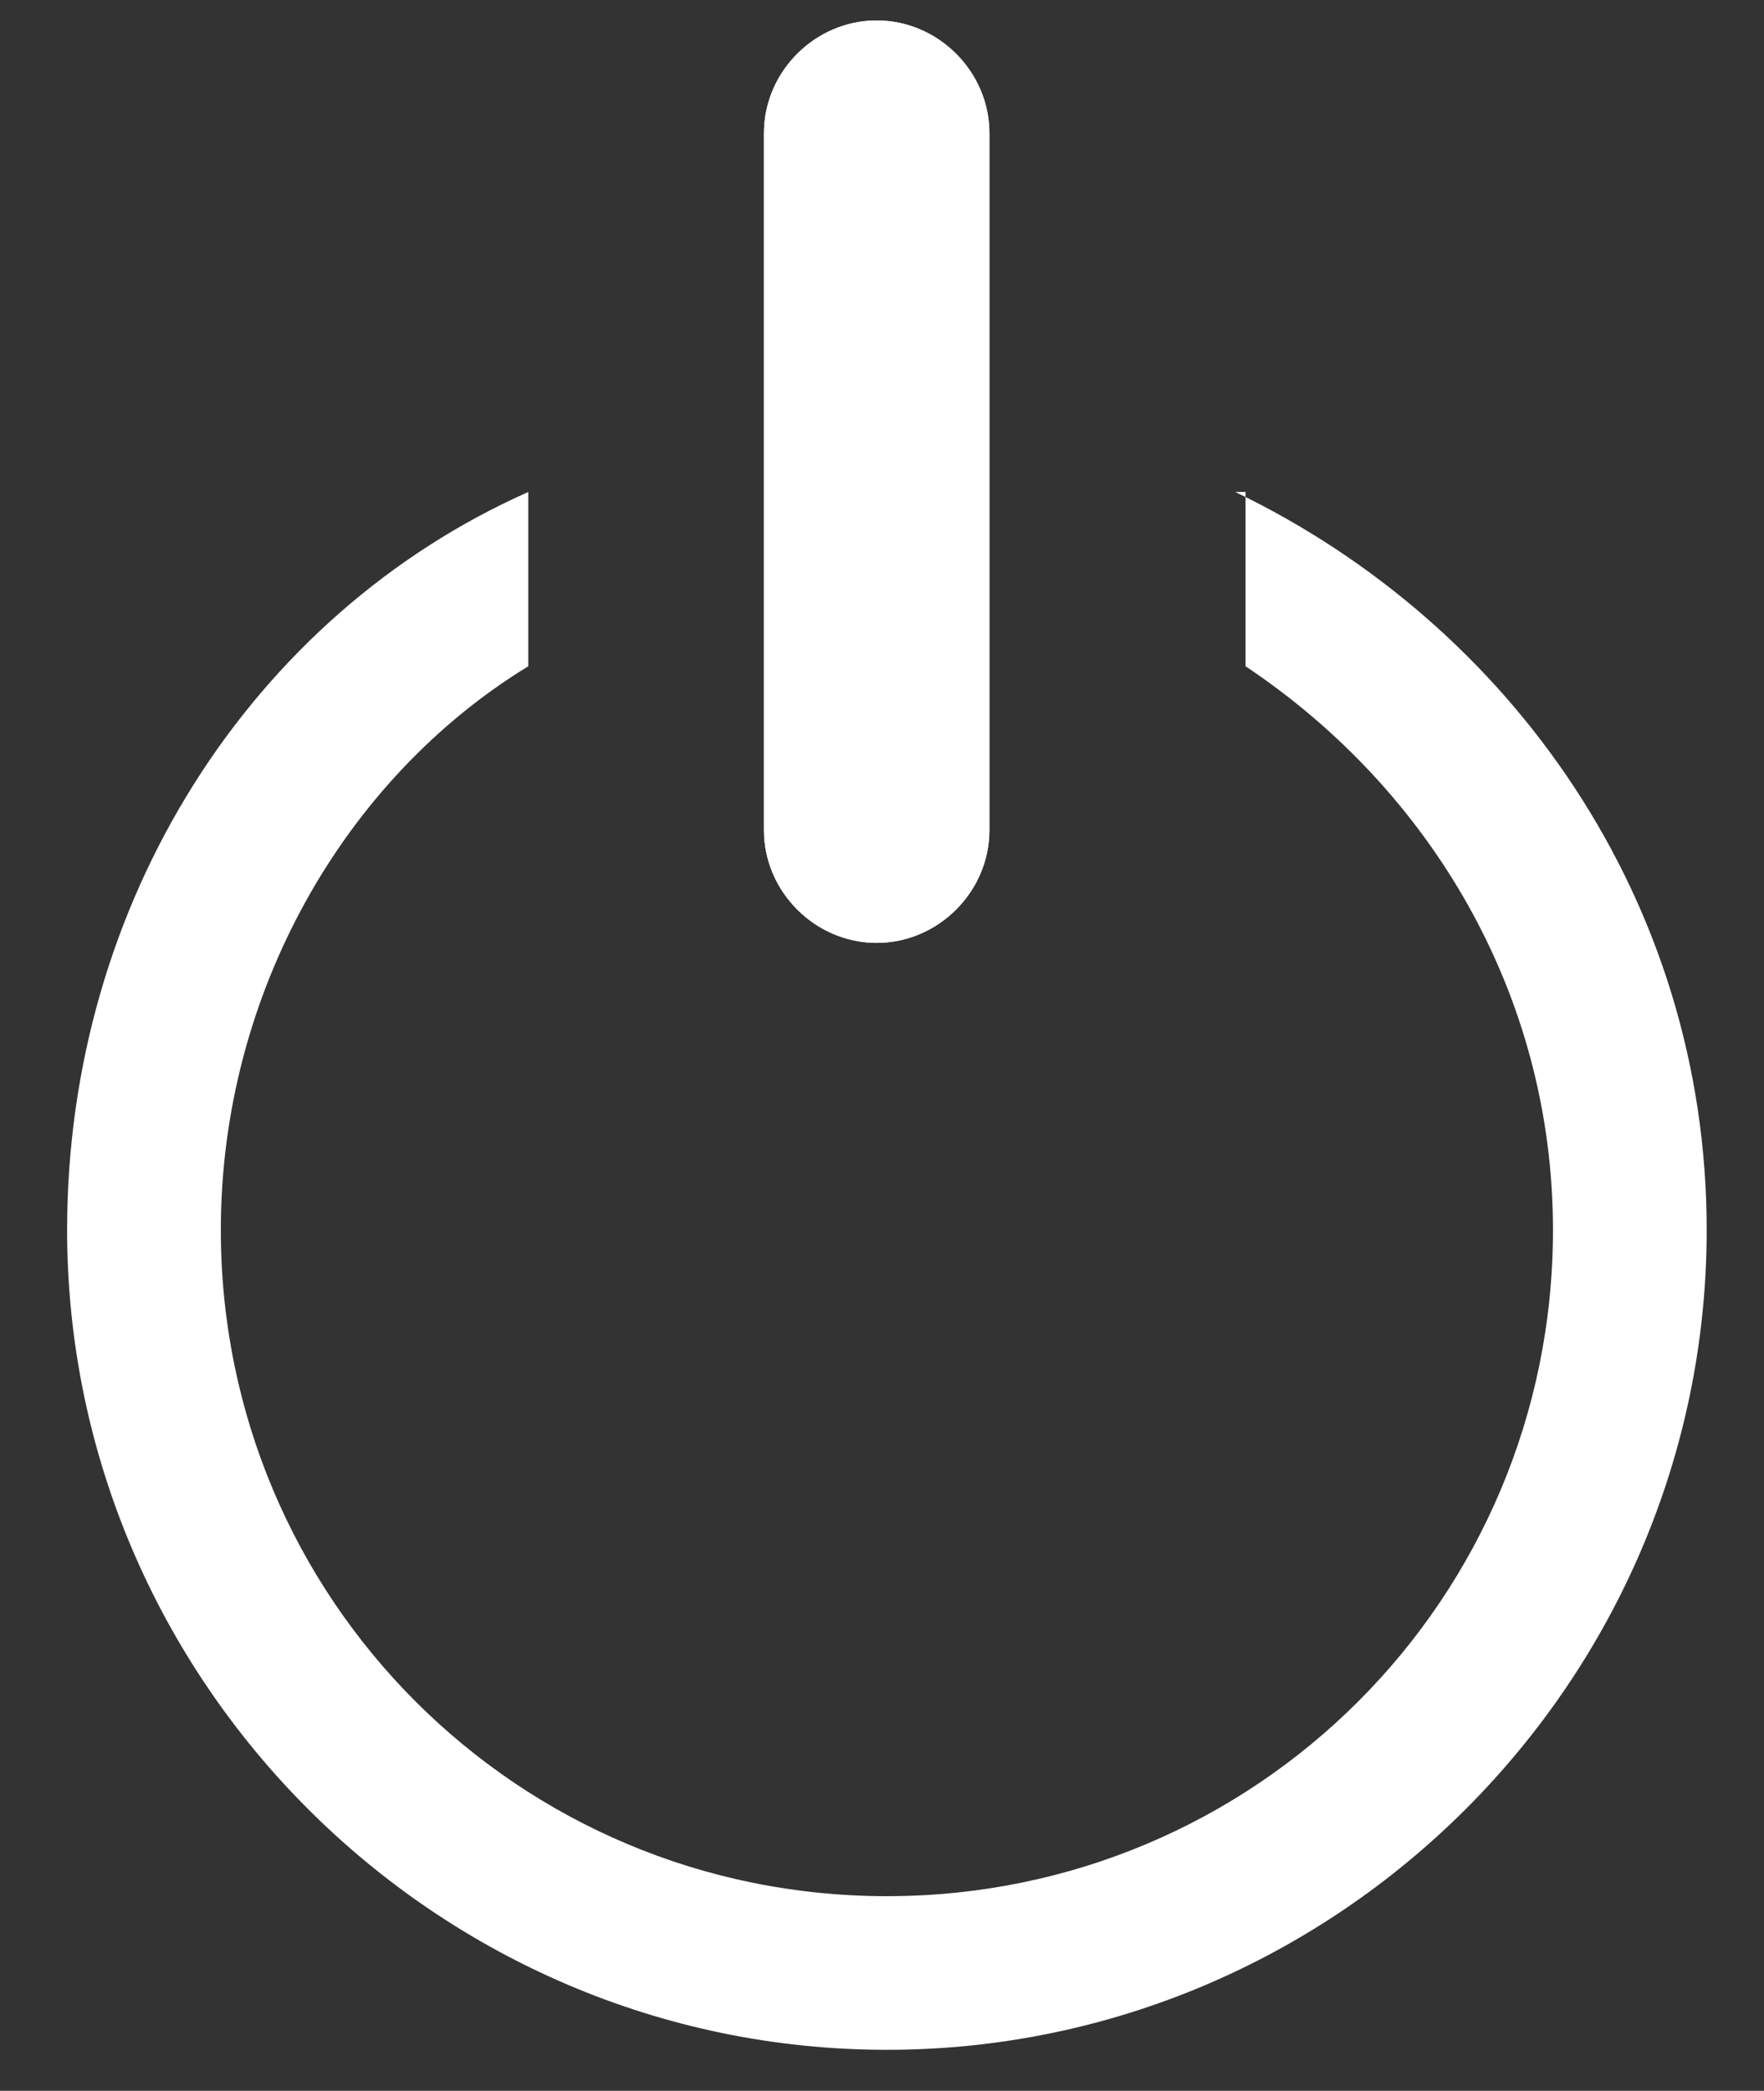 <?xml version="1.0" encoding="utf-8"?>
<!-- Generator: Adobe Illustrator 17.1.0, SVG Export Plug-In . SVG Version: 6.00 Build 0)  -->
<!DOCTYPE svg PUBLIC "-//W3C//DTD SVG 1.1//EN" "http://www.w3.org/Graphics/SVG/1.1/DTD/svg11.dtd">
<svg version="1.1" id="Calque_1" xmlns="http://www.w3.org/2000/svg" xmlns:xlink="http://www.w3.org/1999/xlink" x="0px" y="0px"
	 viewBox="1298.8 0 1674.3 1984.2" enable-background="new 1298.8 0 1674.3 1984.2" xml:space="preserve">
<rect x="1298.8" y="0" width="1674.3" height="1984.2" fill="#333333" stroke="none"/>
<g id="Calque_2" display="none">
	
		<rect x="-39441.1" y="-133401.9" display="inline" fill="#3A1654" stroke="#FFFFFF" stroke-miterlimit="10" width="437604.9" height="598679.4"/>
</g>
<g>
	<g>
		<g>
			<g>
				<defs>
					<path id="SVGID_1_" d="M2471.3,466.9c262.6,126.4,447.4,389.1,447.4,700.3c0,428-350.2,778.1-778.1,778.1
						s-778.1-350.2-778.1-778.1c0-311.3,175.1-583.6,437.7-700.3v165.4c-175.1,107-291.8,311.3-291.8,535
						c0,350.2,282.1,632.2,632.2,632.2s632.2-282.1,632.2-632.2c0-223.7-116.7-418.2-291.8-535V466.9"/>
				</defs>
				<clipPath id="SVGID_2_">
					<use xlink:href="#SVGID_1_"  overflow="visible"/>
				</clipPath>
				<rect x="876.1" y="-19.5" clip-path="url(#SVGID_2_)" fill="#FFFFFF" width="2528.9" height="2451.1"/>
			</g>
		</g>
	</g>
	<g>
		<g>
			<g>
				<defs>
					<path id="SVGID_3_" d="M2023.9,126.4c0-58.4,48.6-107,107-107s107,48.6,107,107v661.4c0,58.4-48.6,107-107,107
						c-58.4,0-107-48.6-107-107L2023.9,126.4"/>
				</defs>
				<clipPath id="SVGID_4_">
					<use xlink:href="#SVGID_3_"  overflow="visible"/>
				</clipPath>
				<rect x="1537.5" y="-466.9" clip-path="url(#SVGID_4_)" fill="#FFFFFF" width="1196.4" height="1857.8"/>
			</g>
		</g>
	</g>
	<g>
		<g>
			<g id="Calque_1_1_">
				<defs>
					<path id="SVGID_5_" d="M2023.9,126.4c0-58.4,48.6-107,107-107s107,48.6,107,107v661.4c0,58.4-48.6,107-107,107
						c-58.4,0-107-48.6-107-107L2023.9,126.4"/>
				</defs>
				<clipPath id="SVGID_6_">
					<use xlink:href="#SVGID_5_"  overflow="visible"/>
				</clipPath>
				<g clip-path="url(#SVGID_6_)">
					<g>
						<g>
							<defs>
								<rect id="SVGID_7_" x="1926.6" y="-48.6" width="389.1" height="972.7"/>
							</defs>
							<clipPath id="SVGID_8_">
								<use xlink:href="#SVGID_7_"  overflow="visible"/>
							</clipPath>
							<g clip-path="url(#SVGID_8_)" enable-background="new    ">
								<g>
									<defs>
										<path id="SVGID_9_" d="M2023.9,126.4c0-58.4,48.6-107,107-107s107,48.6,107,107v661.4c0,58.4-48.6,107-107,107
											c-58.4,0-107-48.6-107-107L2023.9,126.4"/>
									</defs>
									<clipPath id="SVGID_10_">
										<use xlink:href="#SVGID_9_"  overflow="visible"/>
									</clipPath>
									<g clip-path="url(#SVGID_10_)">
										<g>
											<defs>
												<rect id="SVGID_11_" x="1926.6" y="-48.6" width="389.1" height="972.7"/>
											</defs>
											<clipPath id="SVGID_12_">
												<use xlink:href="#SVGID_11_"  overflow="visible"/>
											</clipPath>
											<rect x="1537.5" y="-466.9" clip-path="url(#SVGID_12_)" fill="#FFFFFF" width="1196.4" height="1857.8"/>
										</g>
									</g>
								</g>
							</g>
						</g>
					</g>
				</g>
			</g>
		</g>
	</g>
</g>
</svg>
